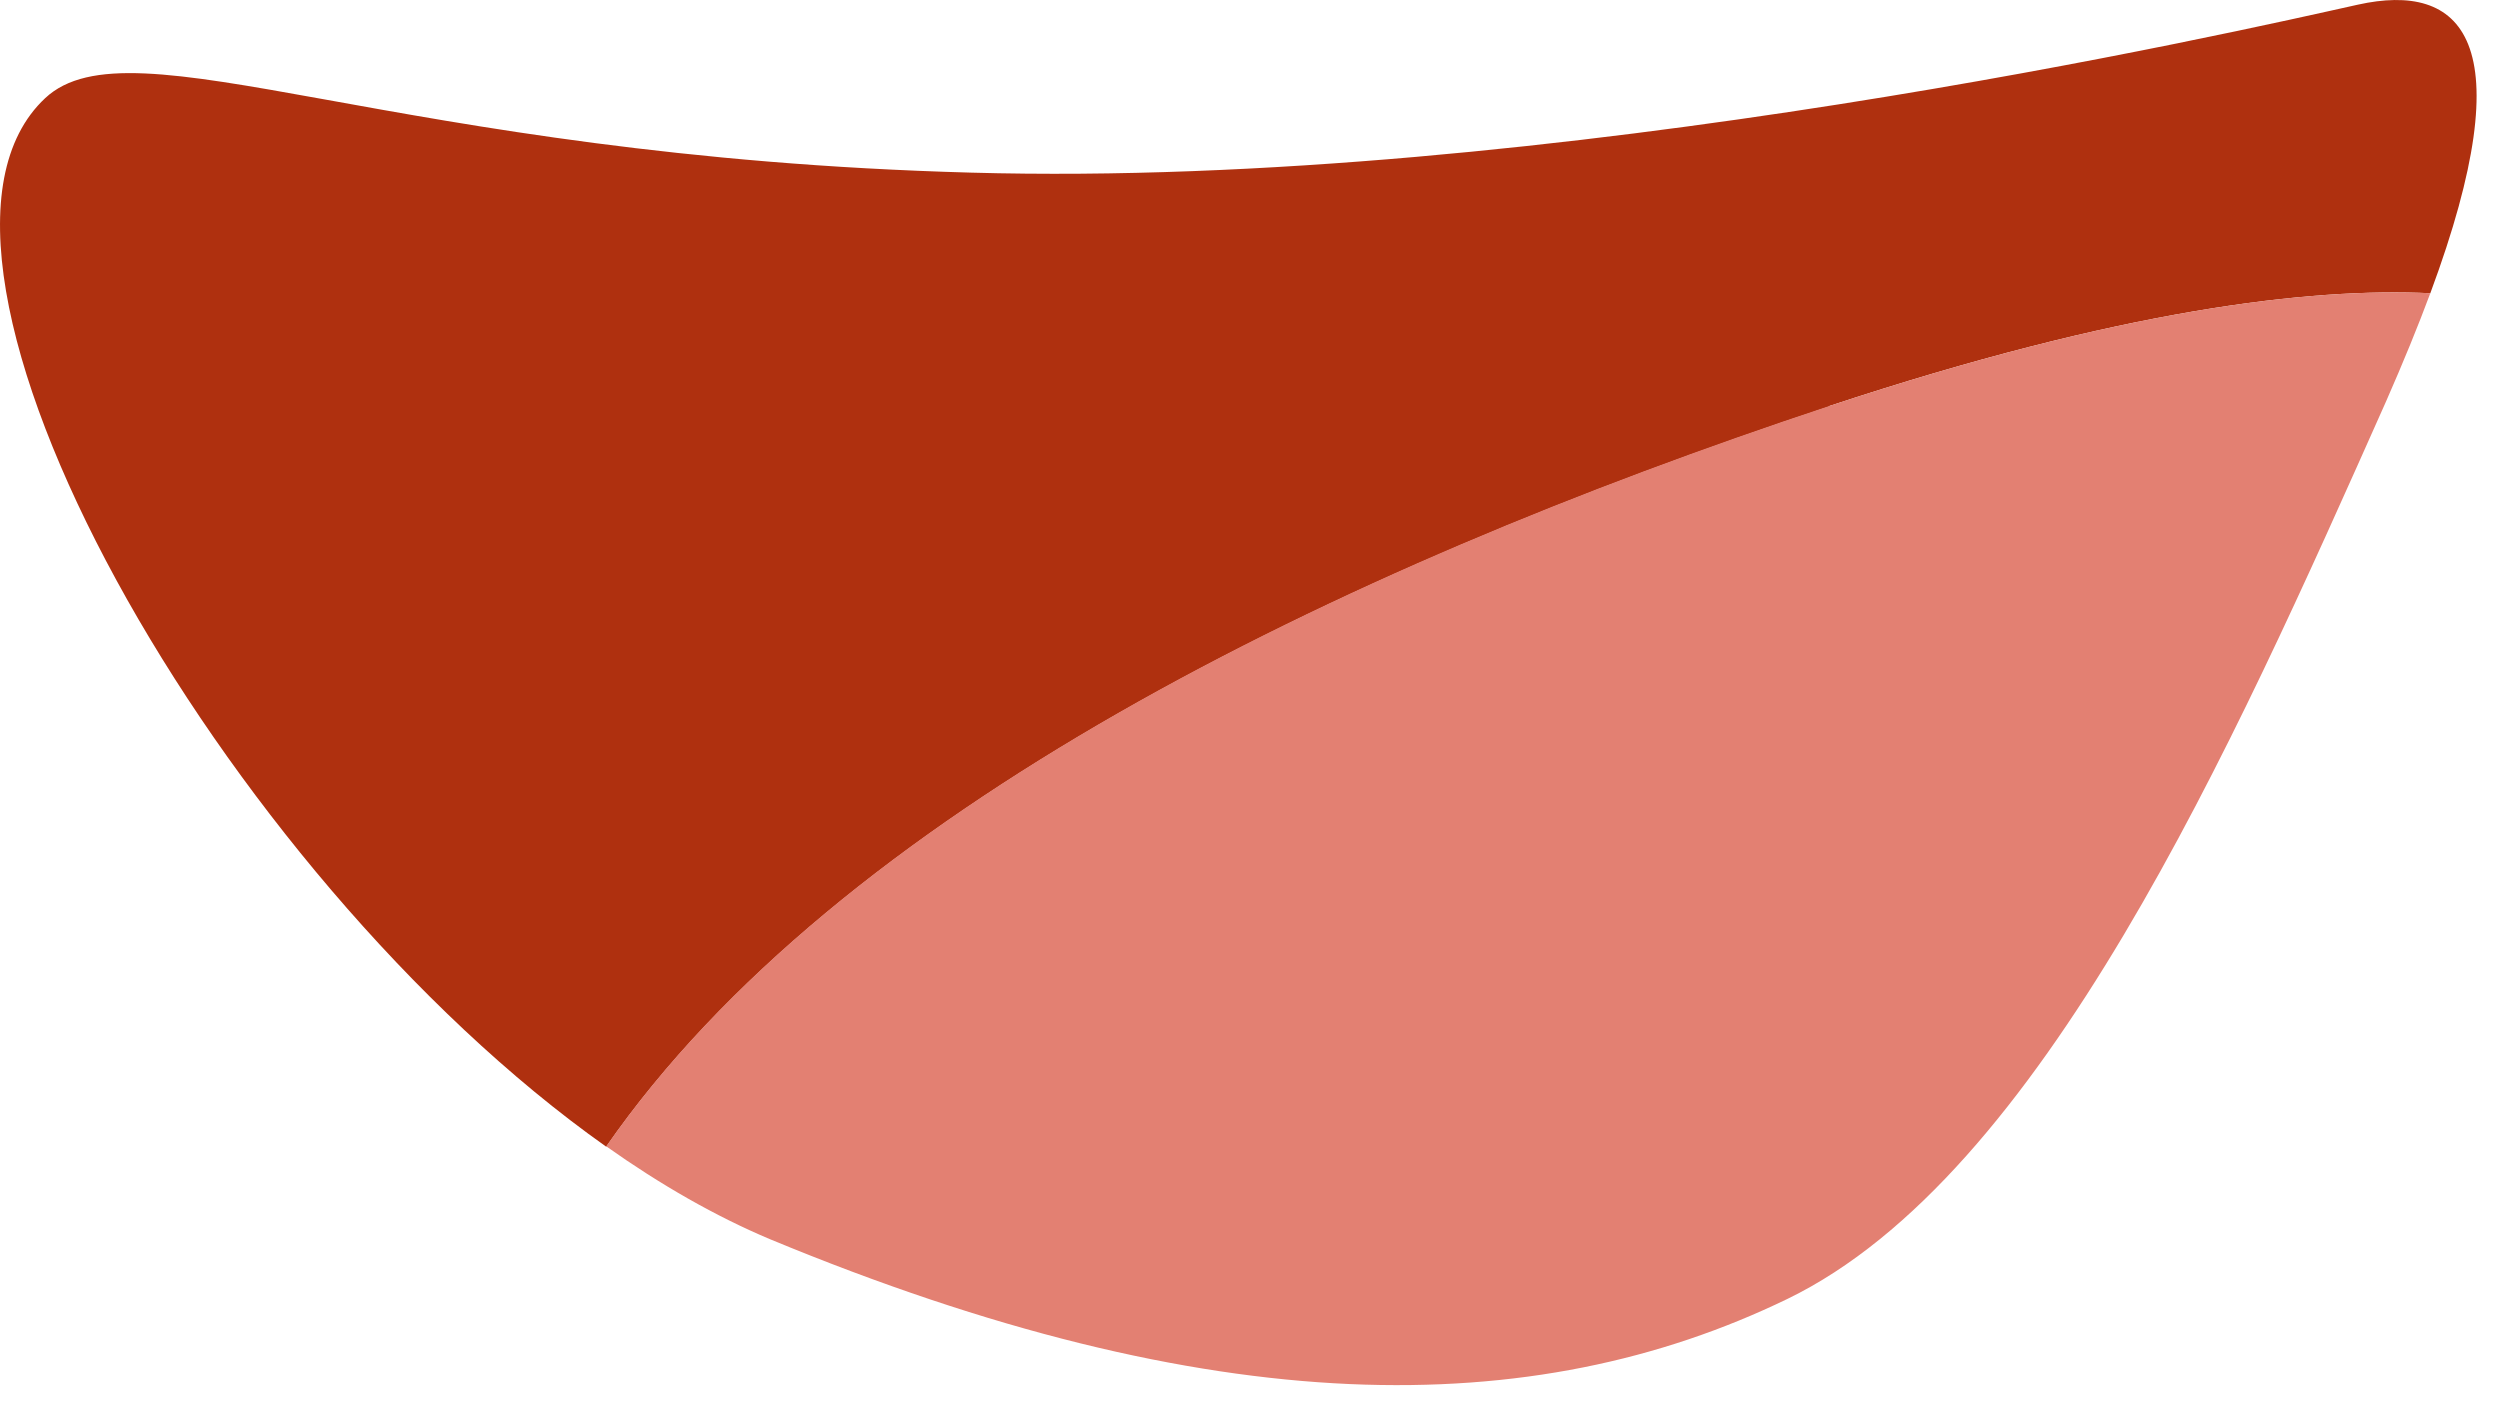 <svg width="57" height="32" viewBox="0 0 57 32" fill="none" xmlns="http://www.w3.org/2000/svg">
<path d="M41.712 9.256C48.361 7.056 52.672 6.556 55.411 6.686C57.572 0.866 56.111 -0.414 53.761 0.106C51.102 0.696 35.361 4.306 22.142 3.936C8.922 3.576 3.002 0.396 1.032 2.236C-2.888 5.896 5.012 19.916 13.822 26.145C19.111 18.535 30.401 13.015 41.712 9.266V9.256Z" fill="#AF300F"/>
<path d="M40.752 29.616C46.551 26.805 50.861 17.105 54.401 9.155C54.801 8.245 55.132 7.435 55.411 6.685C52.672 6.555 48.361 7.055 41.712 9.255C30.401 13.005 19.111 18.526 13.822 26.136C15.062 27.015 16.322 27.735 17.561 28.256C27.651 32.435 34.952 32.425 40.752 29.616V29.616Z" fill="#E38072"/>
</svg>

